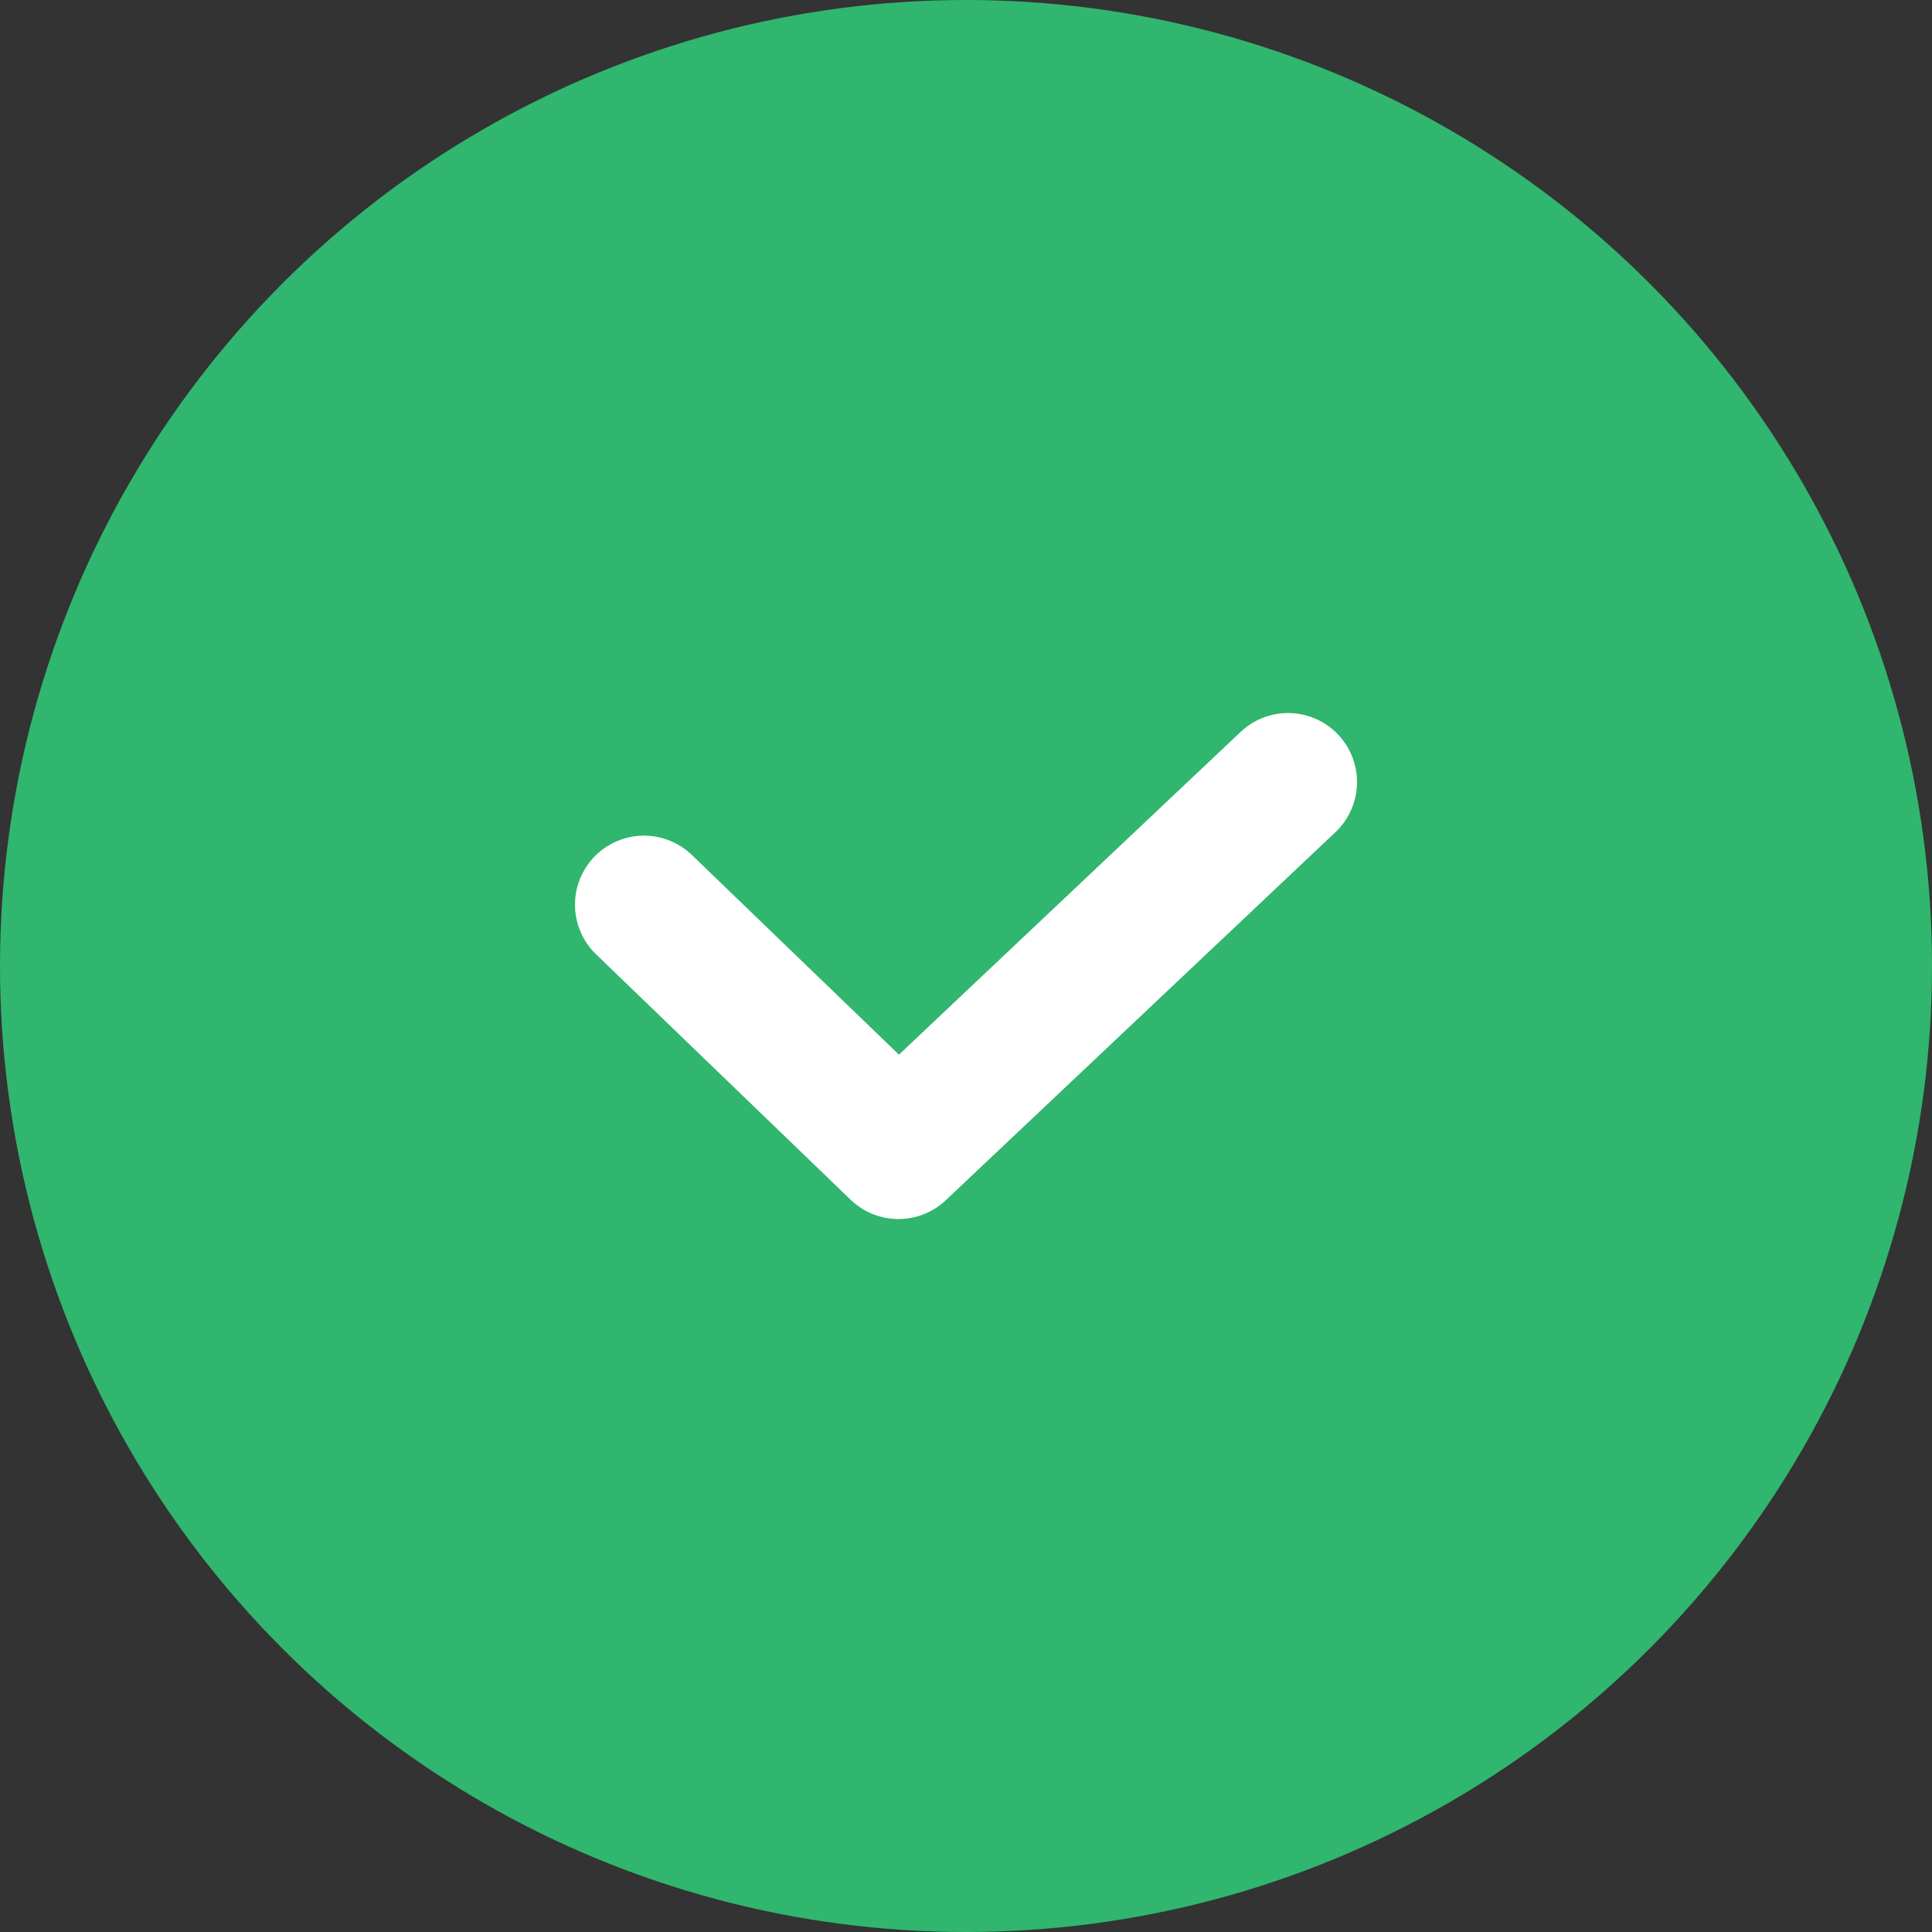 <svg width="28" height="28" viewBox="0 0 28 28" fill="none" xmlns="http://www.w3.org/2000/svg">
<rect x="0" y="0" width="28" height="28" fill="#333333" stroke="none"/>
<circle cx="14" cy="14" r="14" fill="#30B66E"/>
<path d="M9.333 13.111L13.021 16.667L18.667 11.334" stroke="white" stroke-width="2" stroke-linecap="round" stroke-linejoin="round"/>
</svg>
